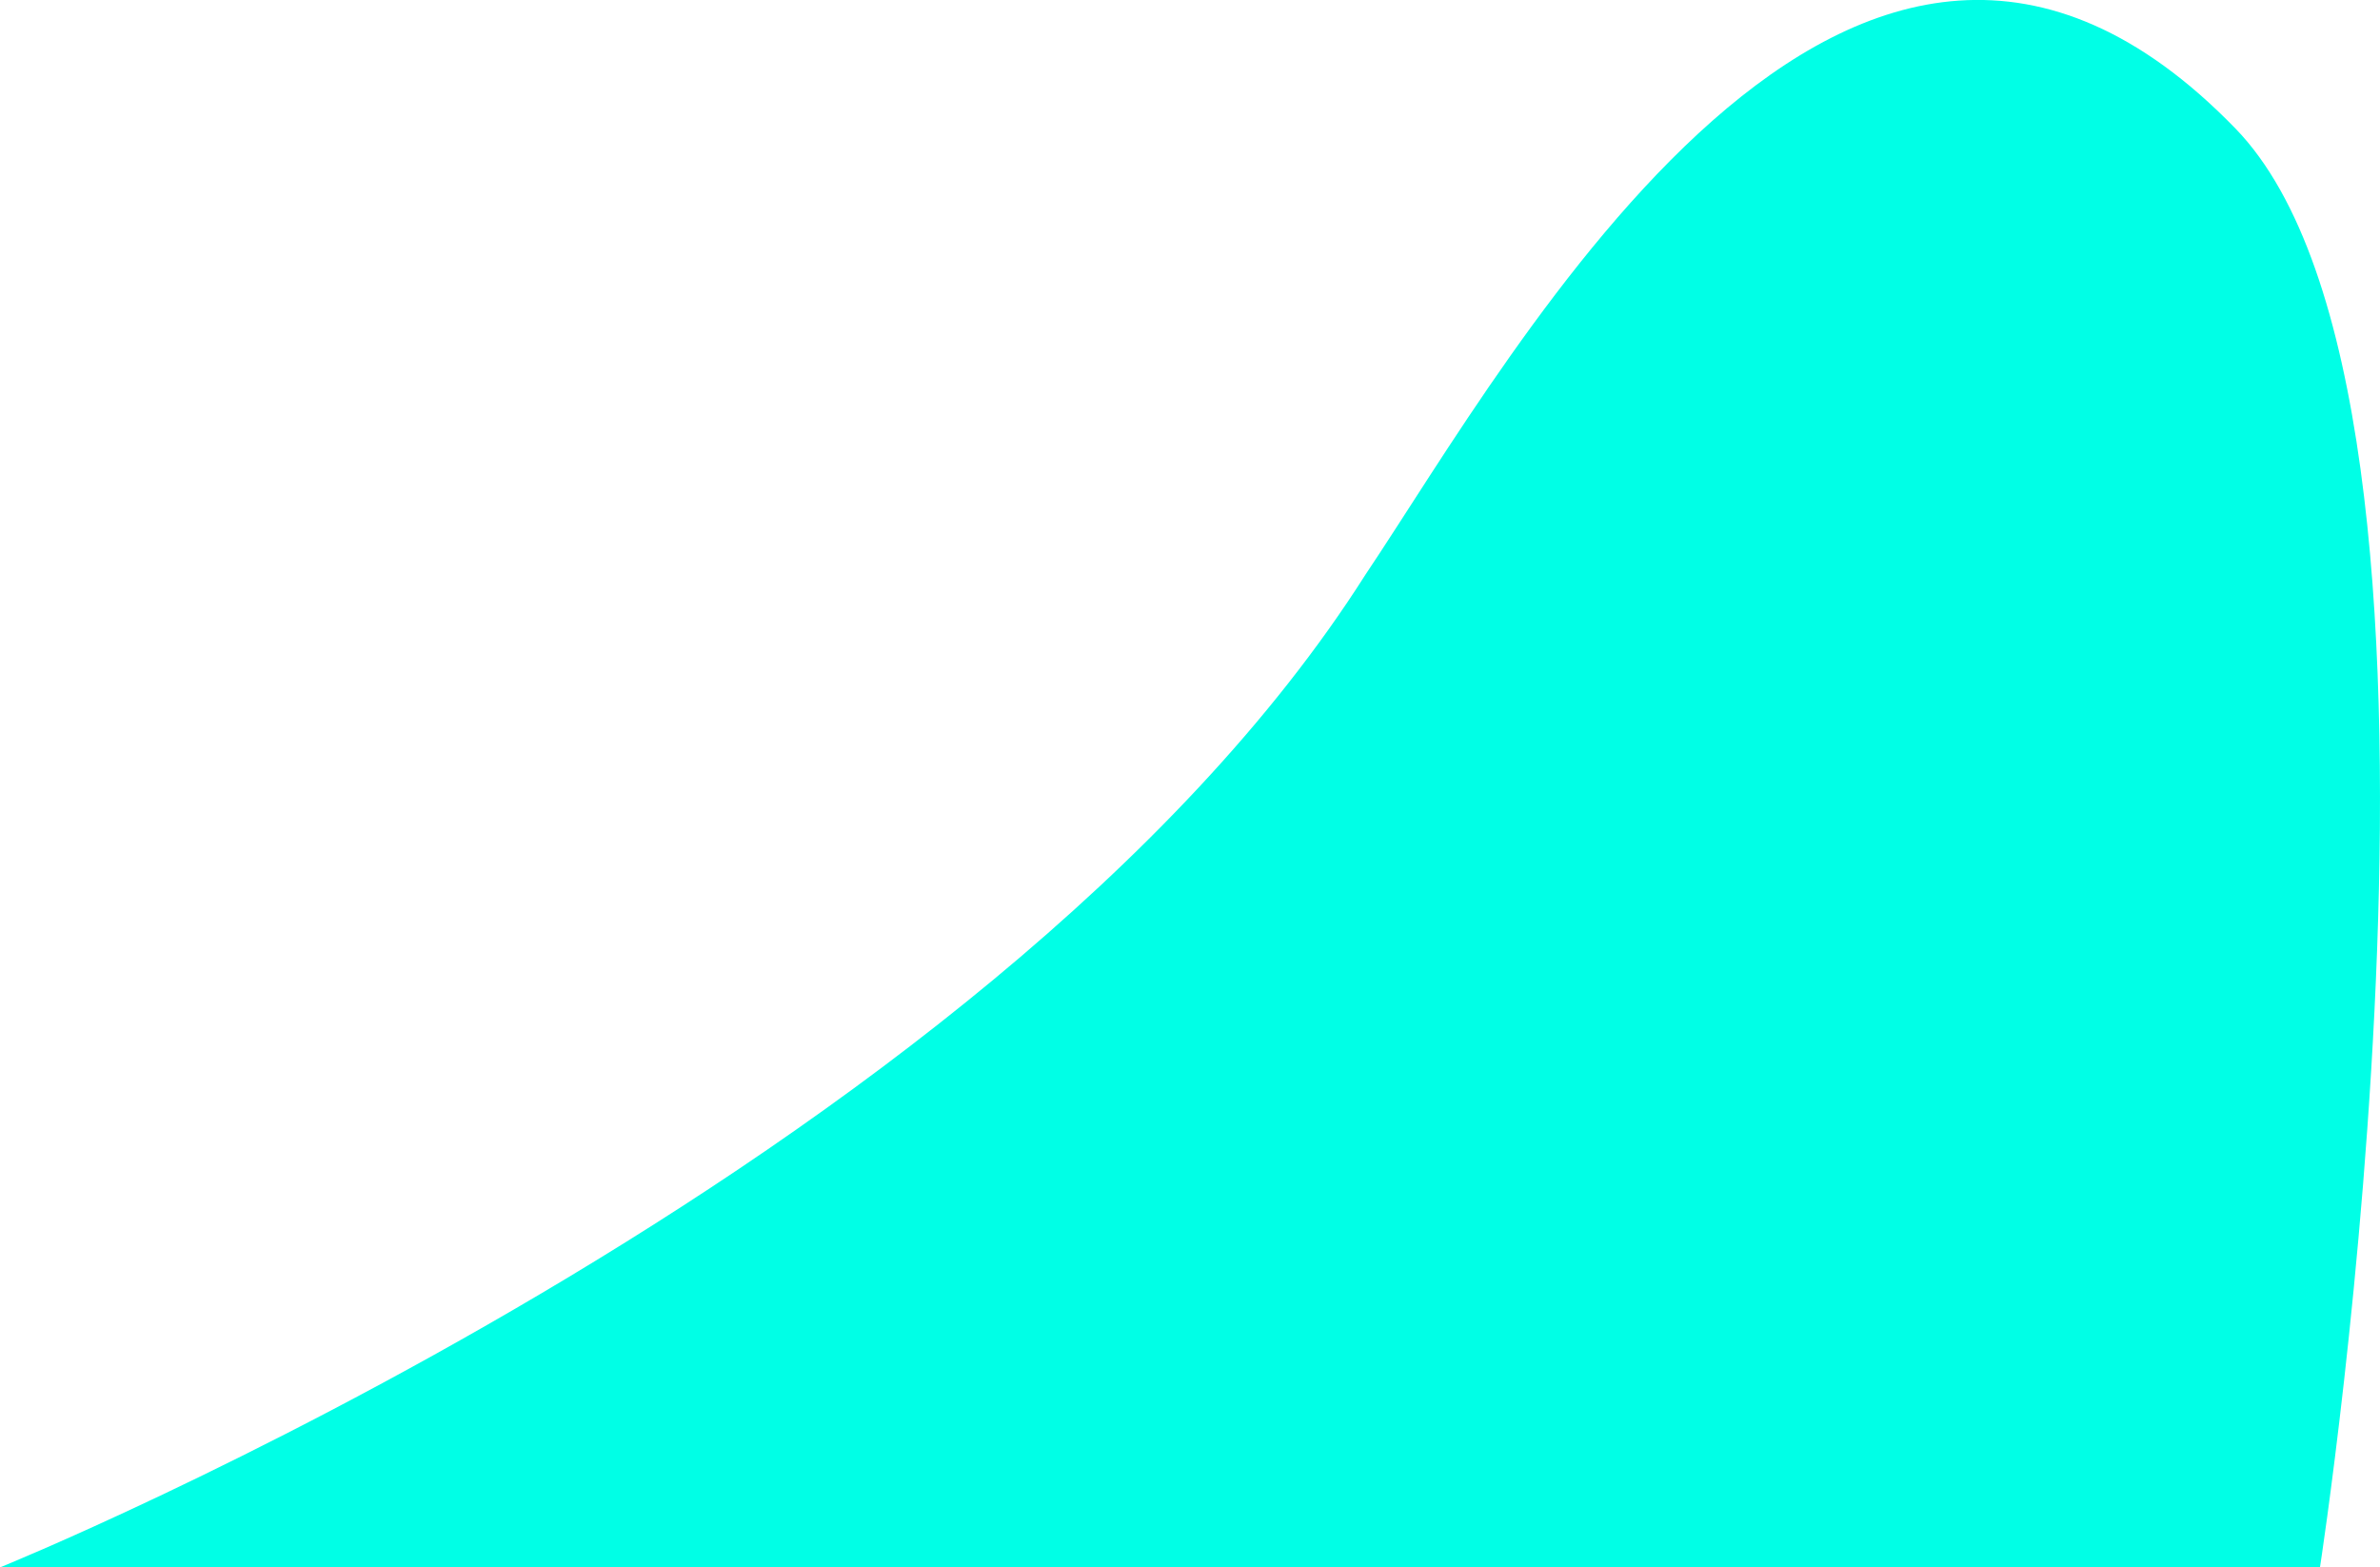 <?xml version="1.0" encoding="UTF-8"?>
<svg id="_레이어_1" data-name="레이어 1" xmlns="http://www.w3.org/2000/svg" viewBox="0 0 216.85 142.81">
  <defs>
    <style>
      .cls-1 {
        fill: #00ffe6;
      }
    </style>
  </defs>
  <path class="cls-1" d="m0,142.81h211.38s16.44-106.19-7.69-131.09c-34.89-35.99-65.76,20.5-79.28,40.64C90.13,106.34,0,142.81,0,142.81Z"/>
</svg>